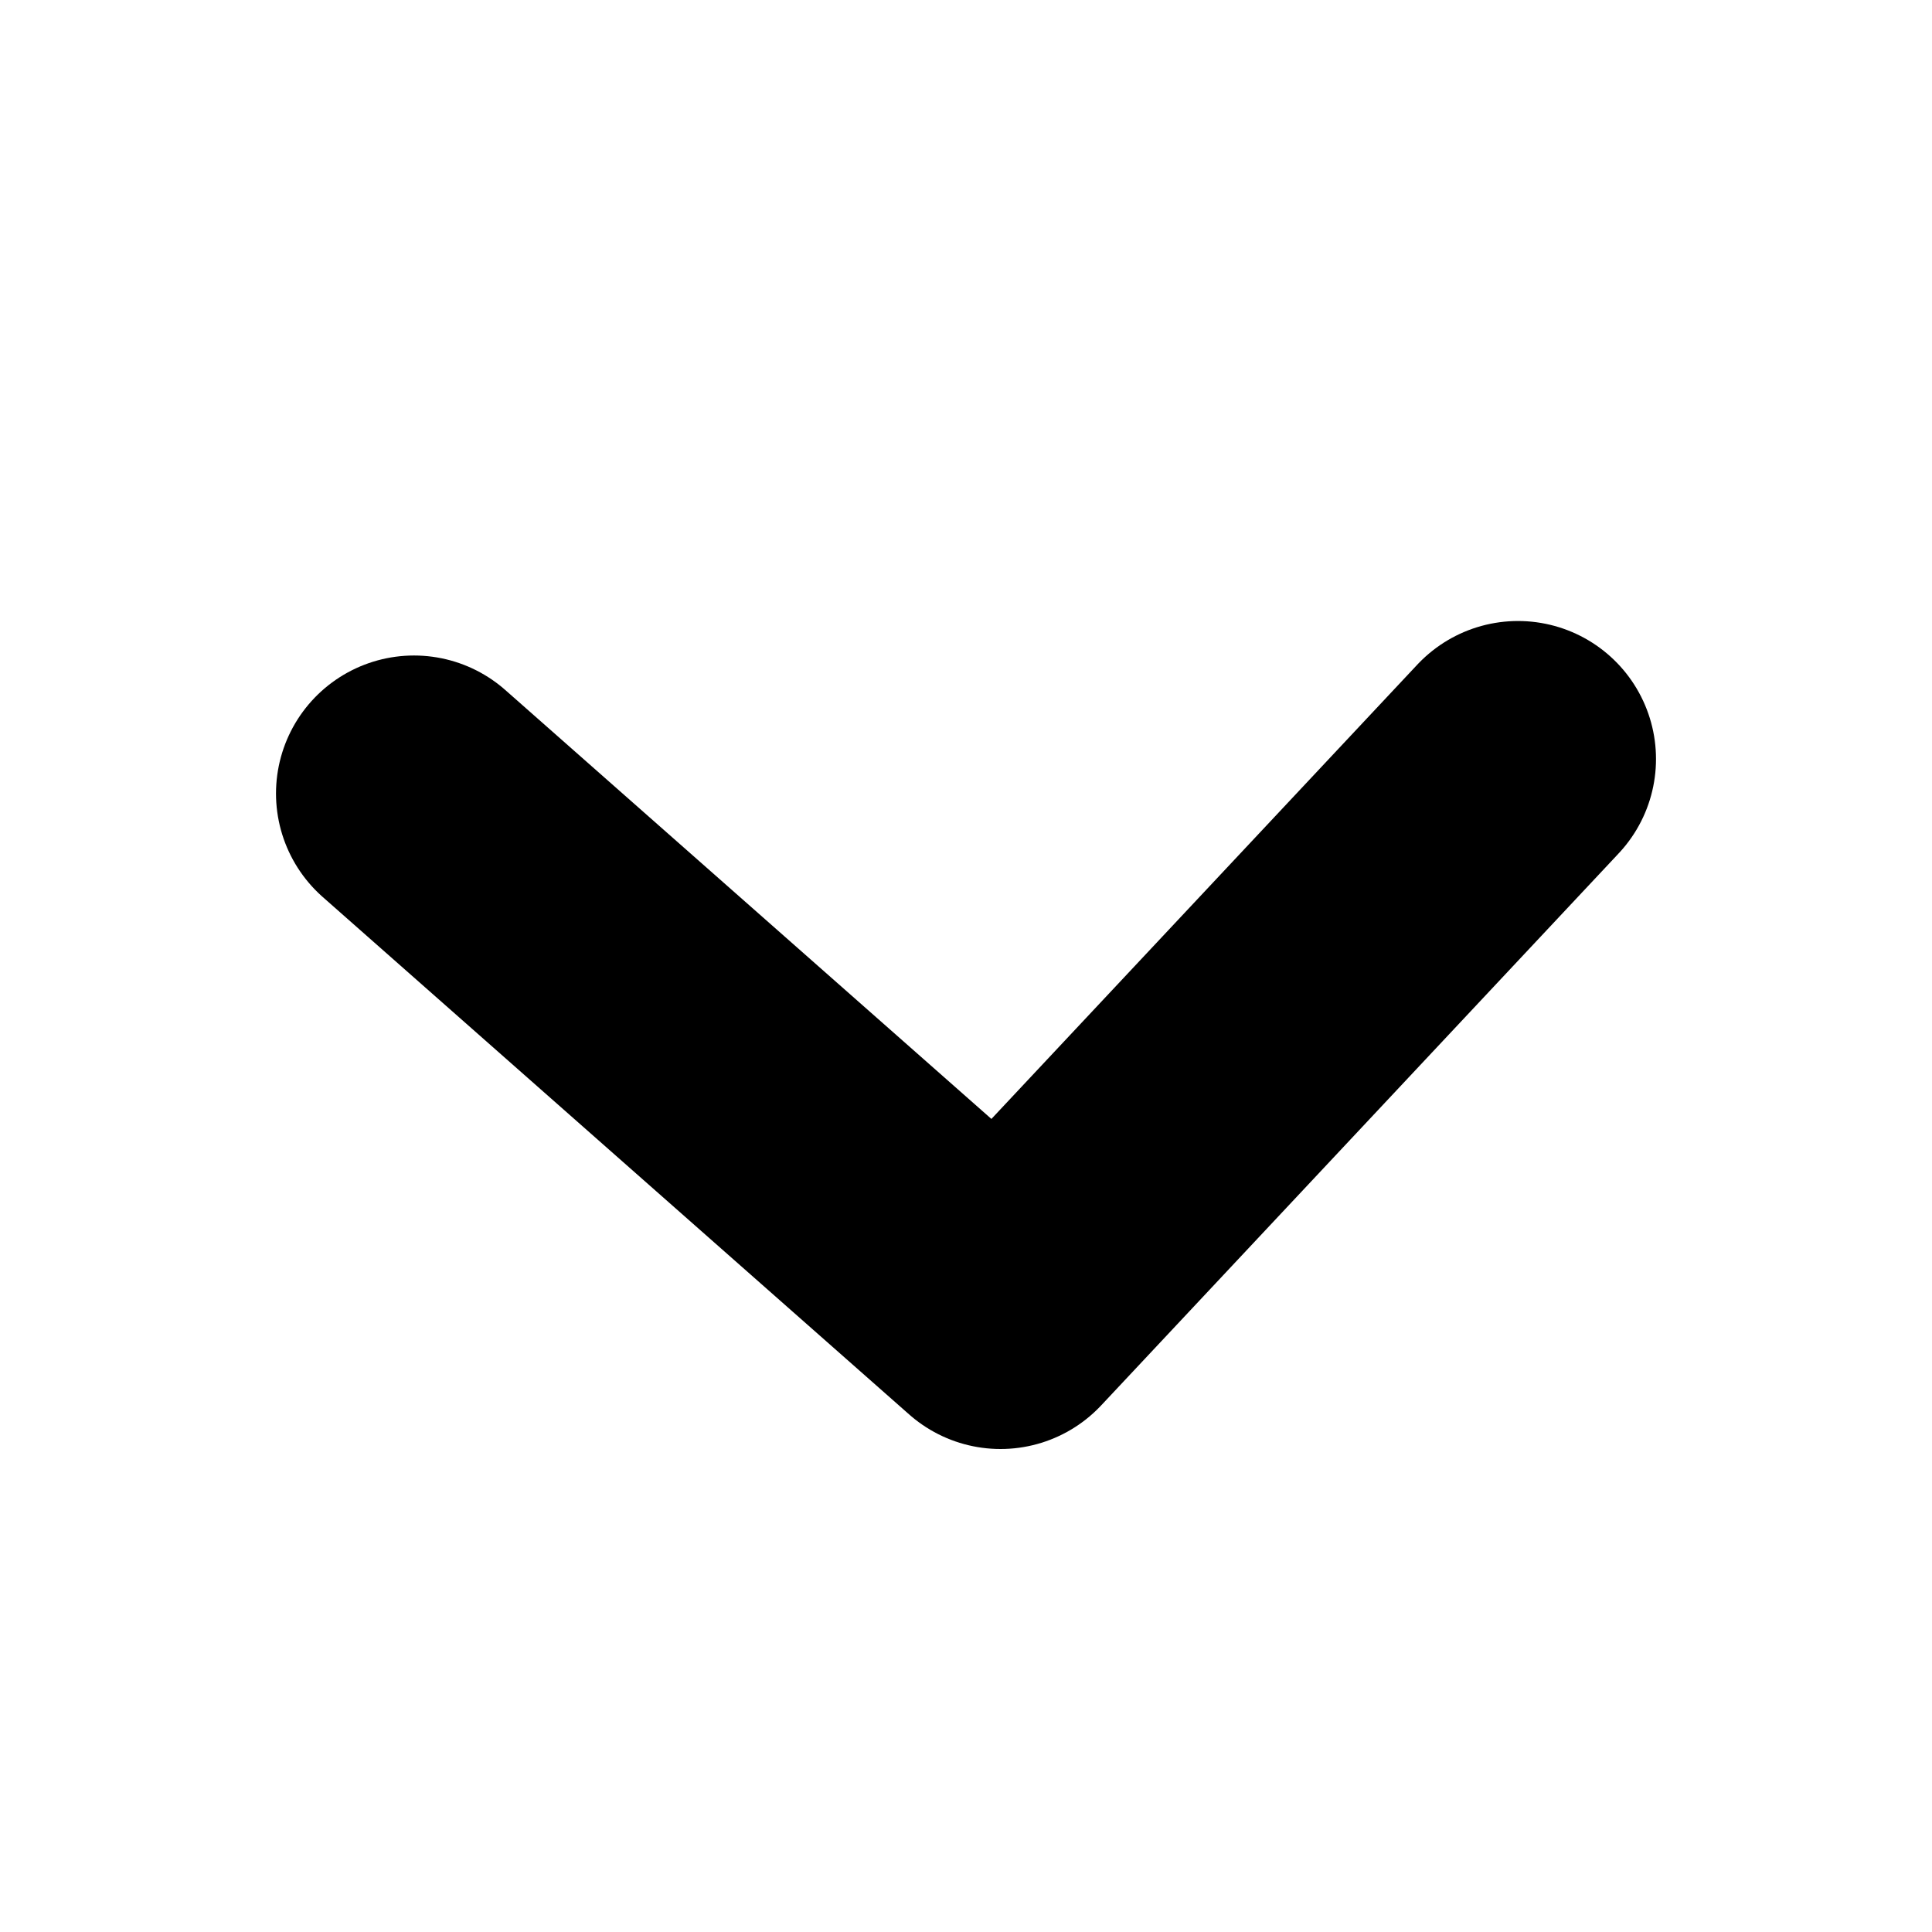 <svg viewBox="0 0 28 28" fill="none" xmlns="http://www.w3.org/2000/svg">
  <path
    d="M6 11.5L14.5 19L22 11"
    stroke="currentColor"
    stroke-width="4"
    stroke-linecap="round"
    stroke-linejoin="round"
  />
</svg>